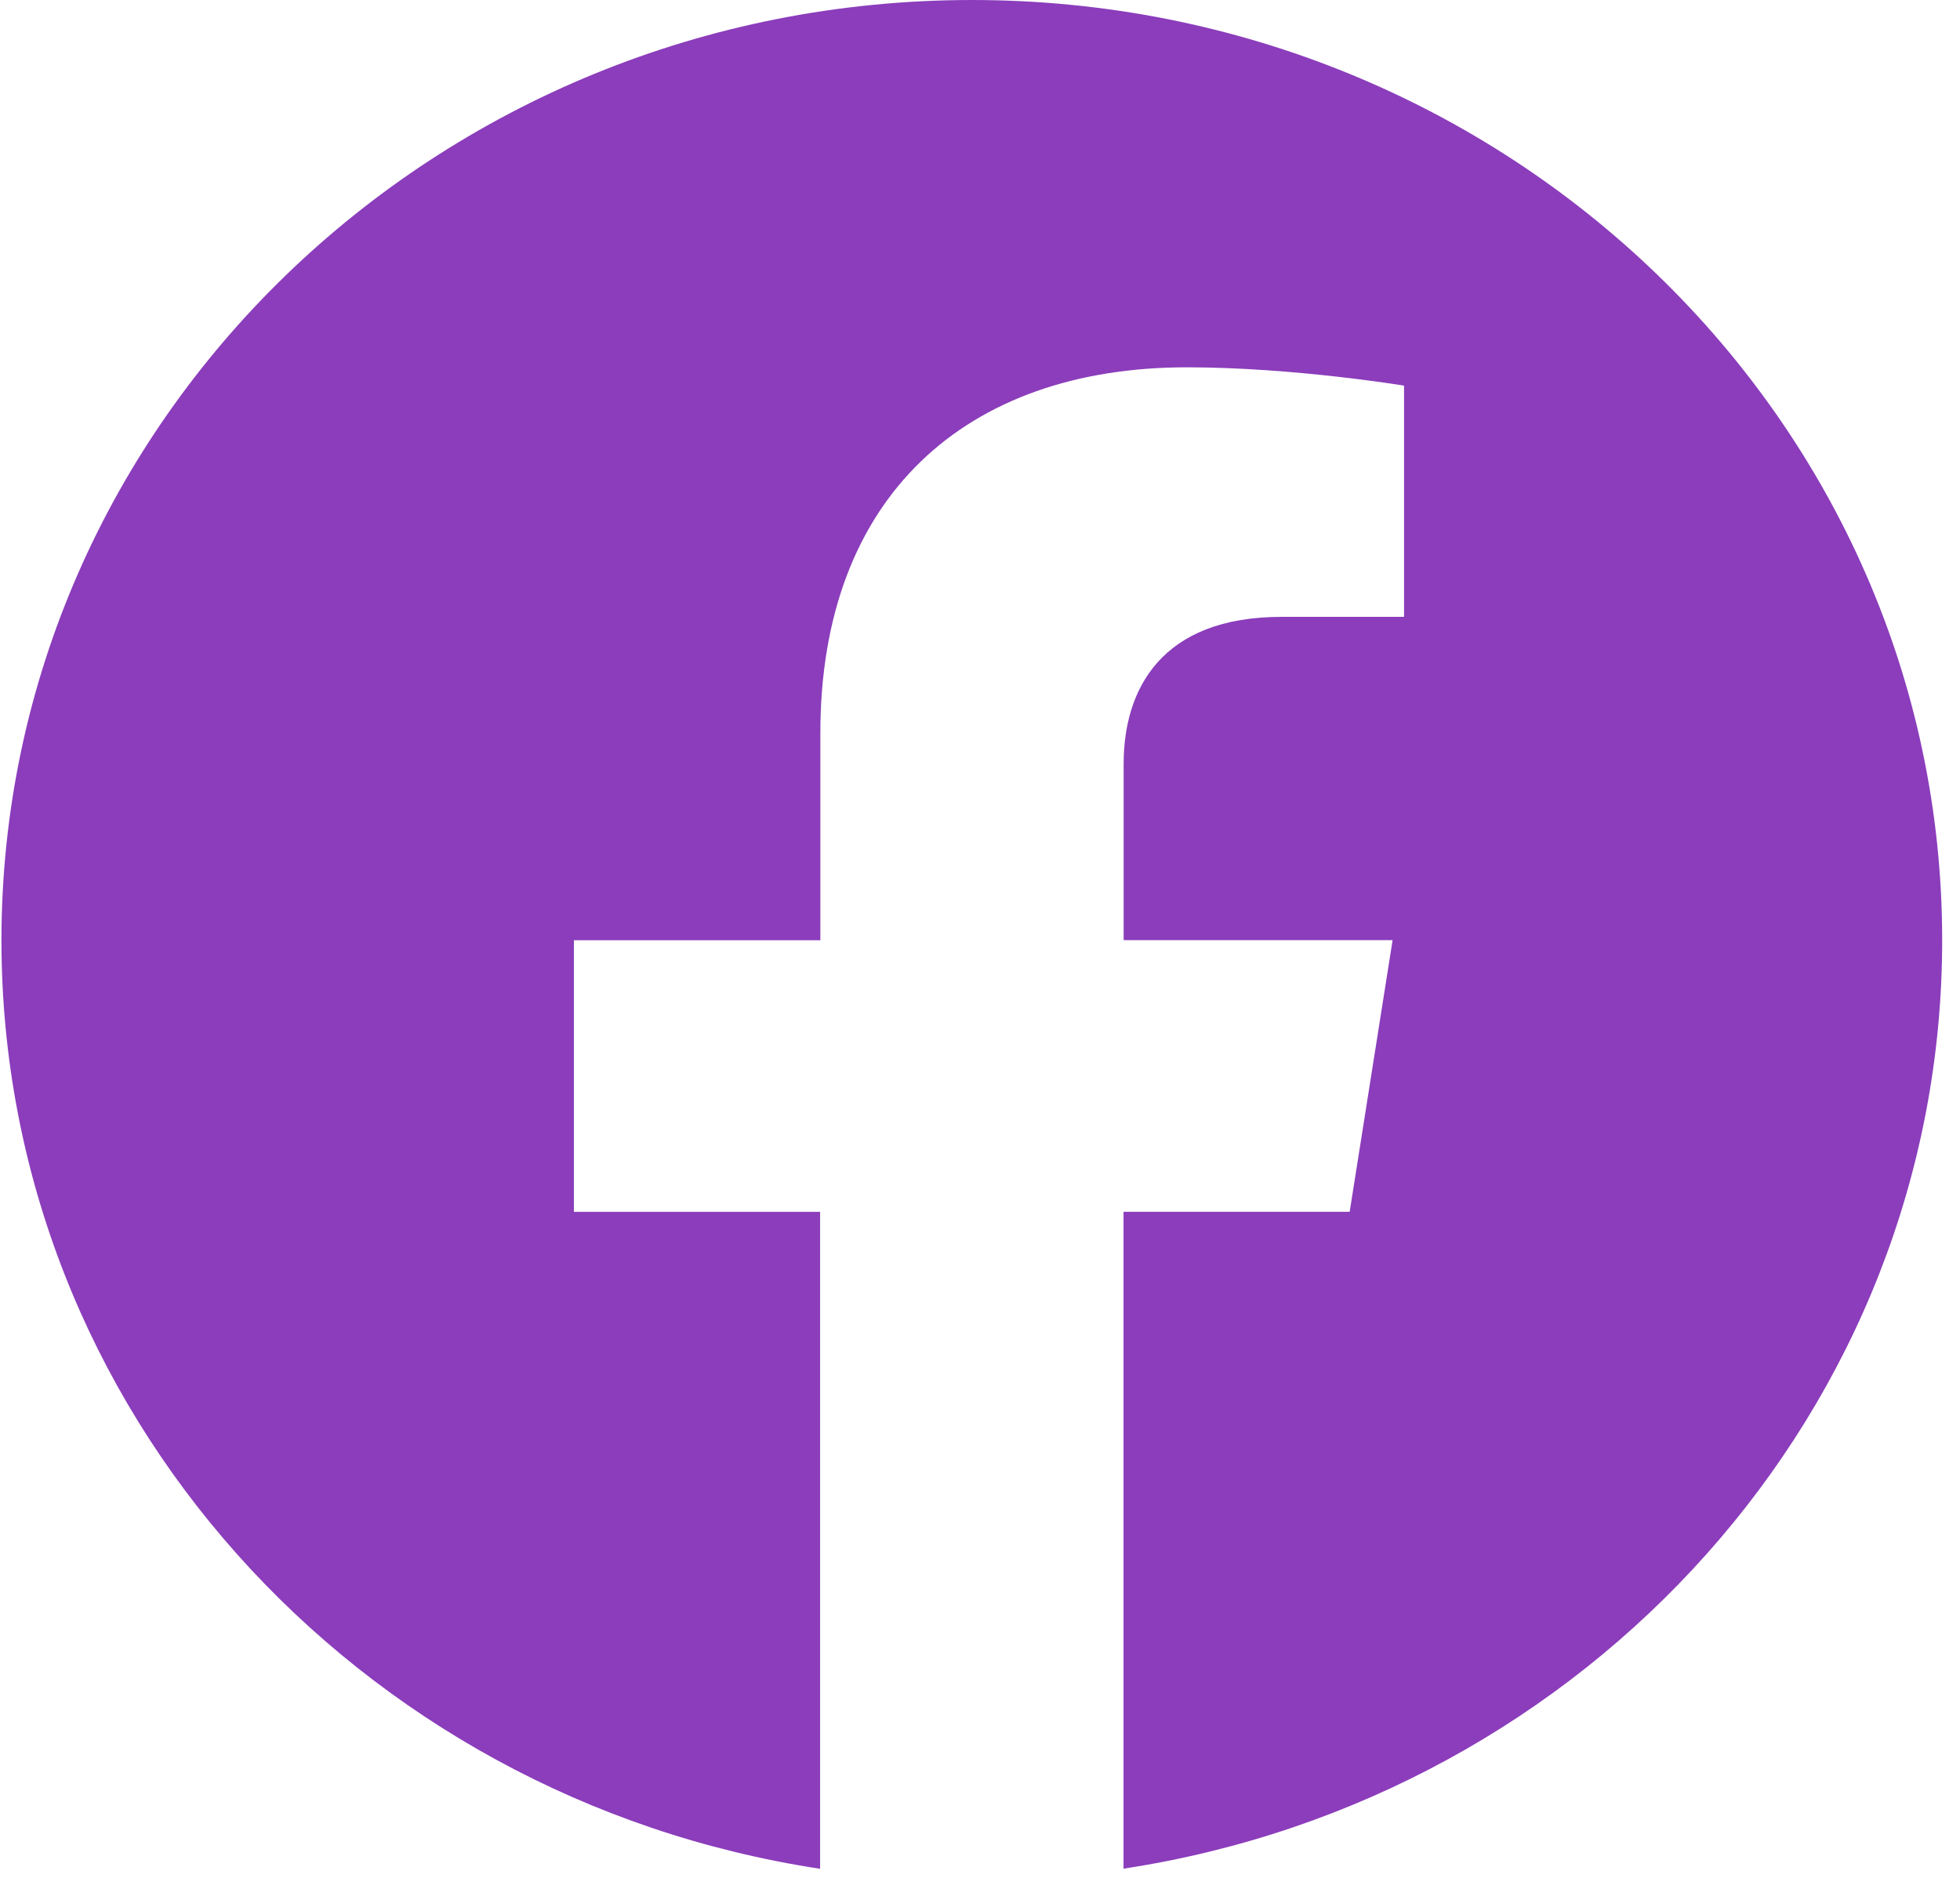 <svg width="31" height="30" viewBox="0 0 31 30" fill="none" xmlns="http://www.w3.org/2000/svg">
<path d="M30.718 14.873C30.718 6.659 23.847 0 15.372 0C6.894 0.002 0.023 6.659 0.023 14.875C0.023 22.297 5.636 28.449 12.971 29.565V19.172H9.077V14.875H12.975V11.595C12.975 7.869 15.267 5.811 18.771 5.811C20.452 5.811 22.207 6.101 22.207 6.101V9.759H20.271C18.367 9.759 17.772 10.906 17.772 12.083V14.873H22.026L21.347 19.171H17.77V29.563C25.105 28.447 30.718 22.295 30.718 14.873Z" fill="#8B3DBB"/>
</svg>
